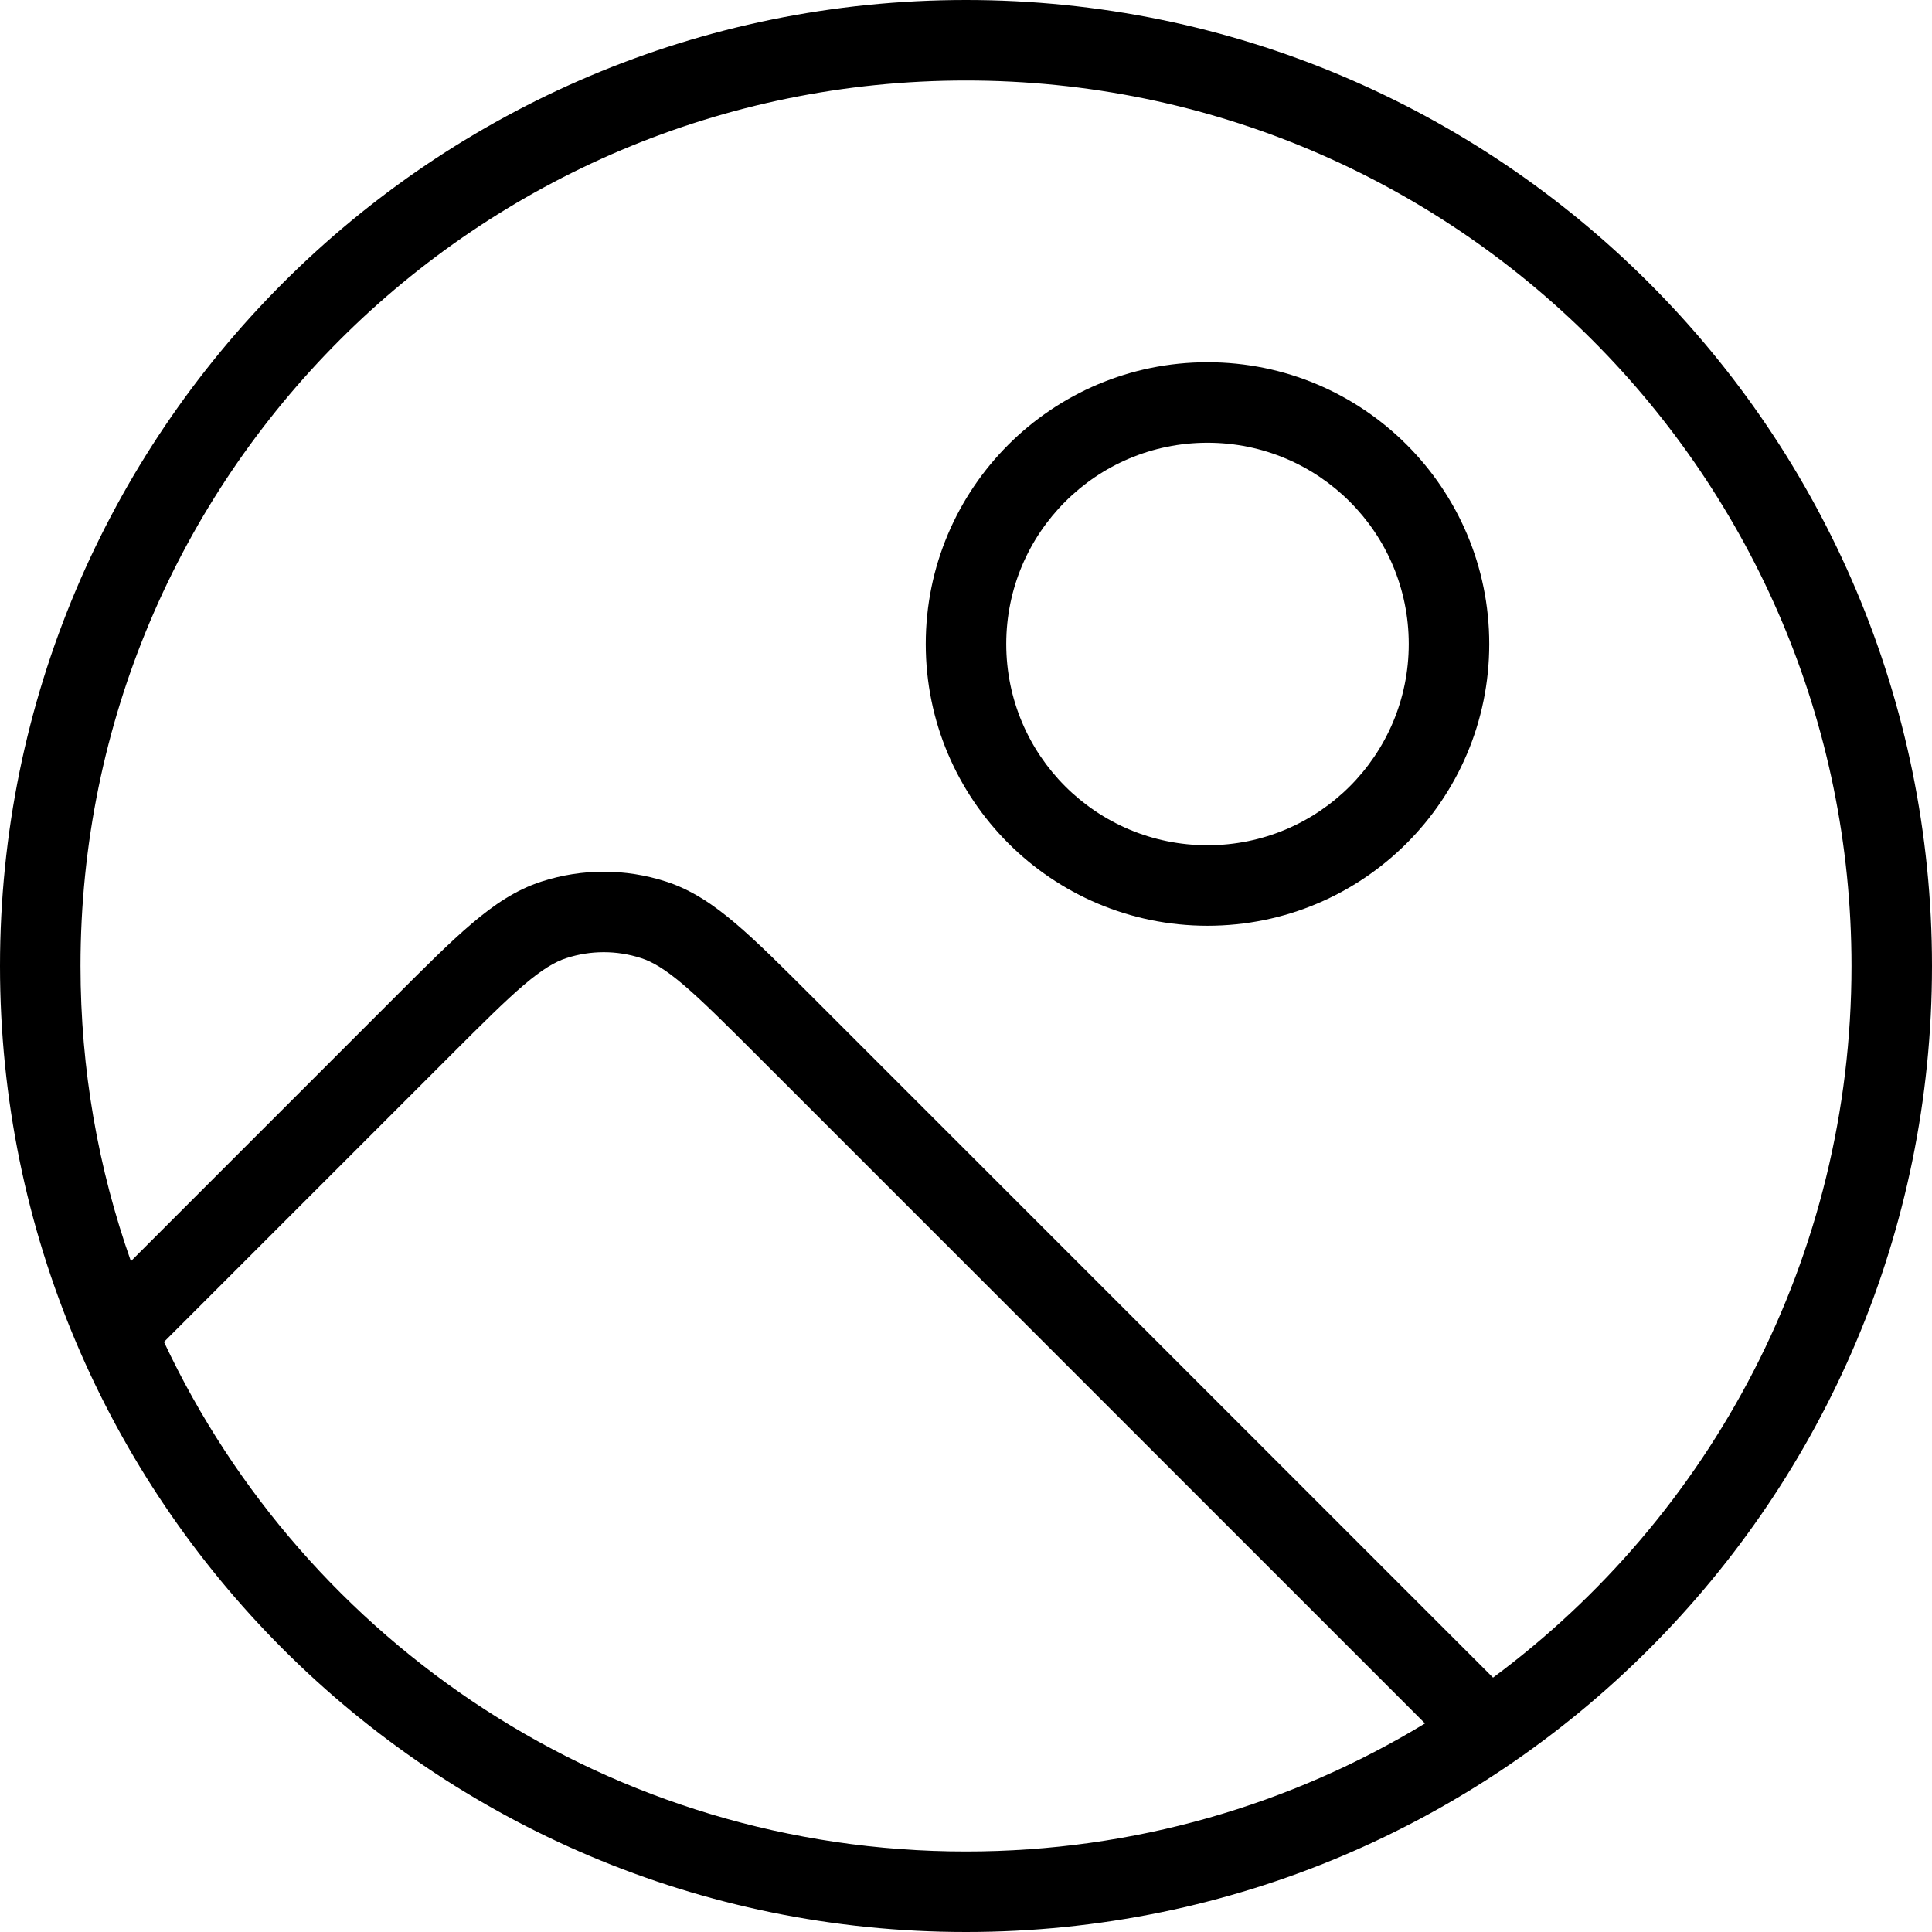 <svg width="24" height="24" viewBox="0 0 24 24" fill="none" xmlns="http://www.w3.org/2000/svg">
<path fill-rule="evenodd" clip-rule="evenodd" d="M15 4.5C13.067 4.5 11.5 6.067 11.5 8C11.5 9.933 13.067 11.5 15 11.5C16.933 11.5 18.5 9.933 18.5 8C18.5 6.067 16.933 4.5 15 4.5ZM12.5 8C12.5 6.619 13.619 5.5 15 5.5C16.381 5.5 17.5 6.619 17.5 8C17.5 9.381 16.381 10.5 15 10.5C13.619 10.5 12.5 9.381 12.5 8Z" fill="black"/>
<path fill-rule="evenodd" clip-rule="evenodd" d="M12 24C5.373 24 0 18.627 0 12C0 5.373 5.373 0 12 0C18.627 0 24 5.373 24 12C24 18.627 18.627 24 12 24ZM12 1C5.925 1 1 5.925 1 12C1 13.286 1.221 14.52 1.626 15.667L4.899 12.394C5.282 12.011 5.591 11.702 5.862 11.472C6.141 11.235 6.411 11.053 6.727 10.951C7.23 10.788 7.77 10.788 8.273 10.951C8.589 11.053 8.859 11.235 9.138 11.472C9.409 11.702 9.718 12.011 10.101 12.394L18.547 20.84C21.249 18.836 23 15.622 23 12C23 5.925 18.075 1 12 1ZM5.591 13.116L2.037 16.67C3.794 20.41 7.594 23 12 23C14.087 23 16.039 22.419 17.702 21.409L9.409 13.116C9.007 12.714 8.727 12.435 8.491 12.234C8.26 12.038 8.104 11.947 7.964 11.902C7.662 11.804 7.338 11.804 7.036 11.902C6.896 11.947 6.74 12.038 6.509 12.234C6.273 12.435 5.993 12.714 5.591 13.116Z" fill="black"/>
</svg>
